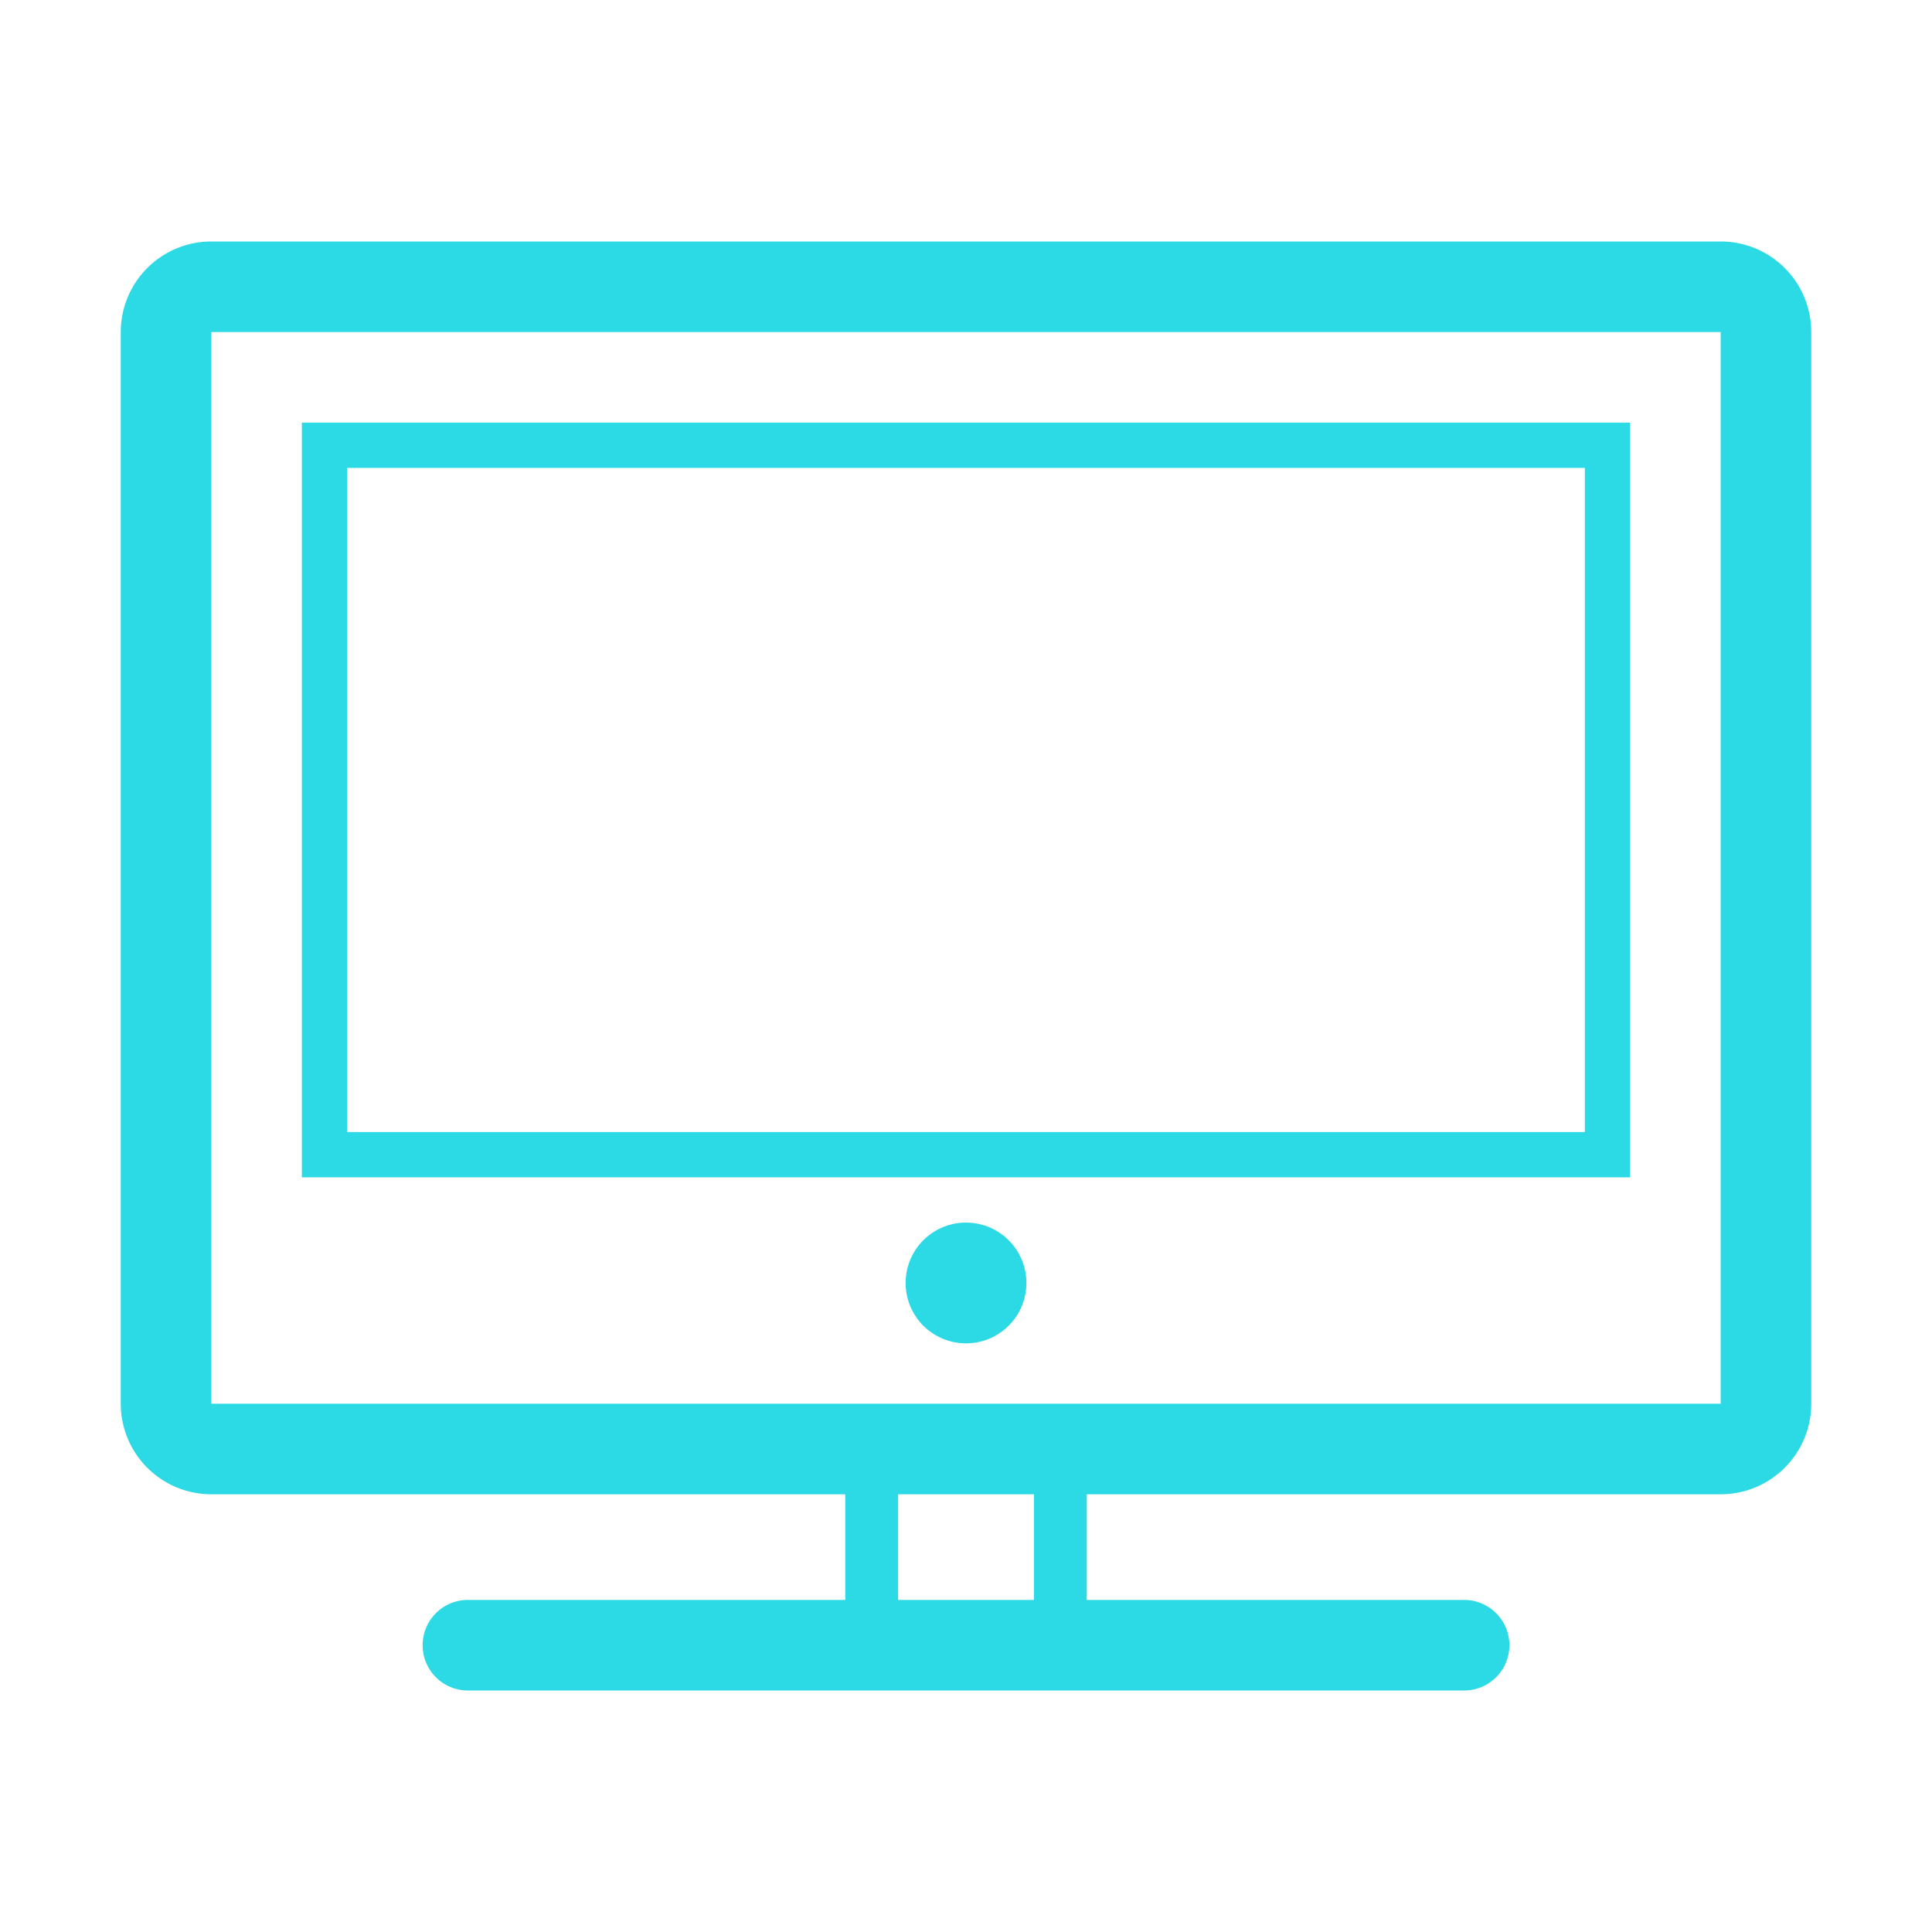<?xml version="1.0" standalone="no"?><!DOCTYPE svg PUBLIC "-//W3C//DTD SVG 1.1//EN" "http://www.w3.org/Graphics/SVG/1.1/DTD/svg11.dtd"><svg class="icon" width="200px" height="200.00px" viewBox="0 0 1024 1024" version="1.1" xmlns="http://www.w3.org/2000/svg"><path fill="#2bdae4" d="M912 128H112a48 48 0 0 0-48 48v568a48 48 0 0 0 48 48h336v56H248a24 24 0 0 0 0 48h528a24 24 0 0 0 0-48H576v-56h336a48 48 0 0 0 48-48V176a48 48 0 0 0-48-48zM548 848h-72v-56h72z m364-104H112V176h800z m-72-496v352H184V248h656m24-24H160v400h704V224z"  /><path fill="#2bdae4" d="M512 680m-32 0a32 32 0 1 0 64 0 32 32 0 1 0-64 0Z"  /></svg>